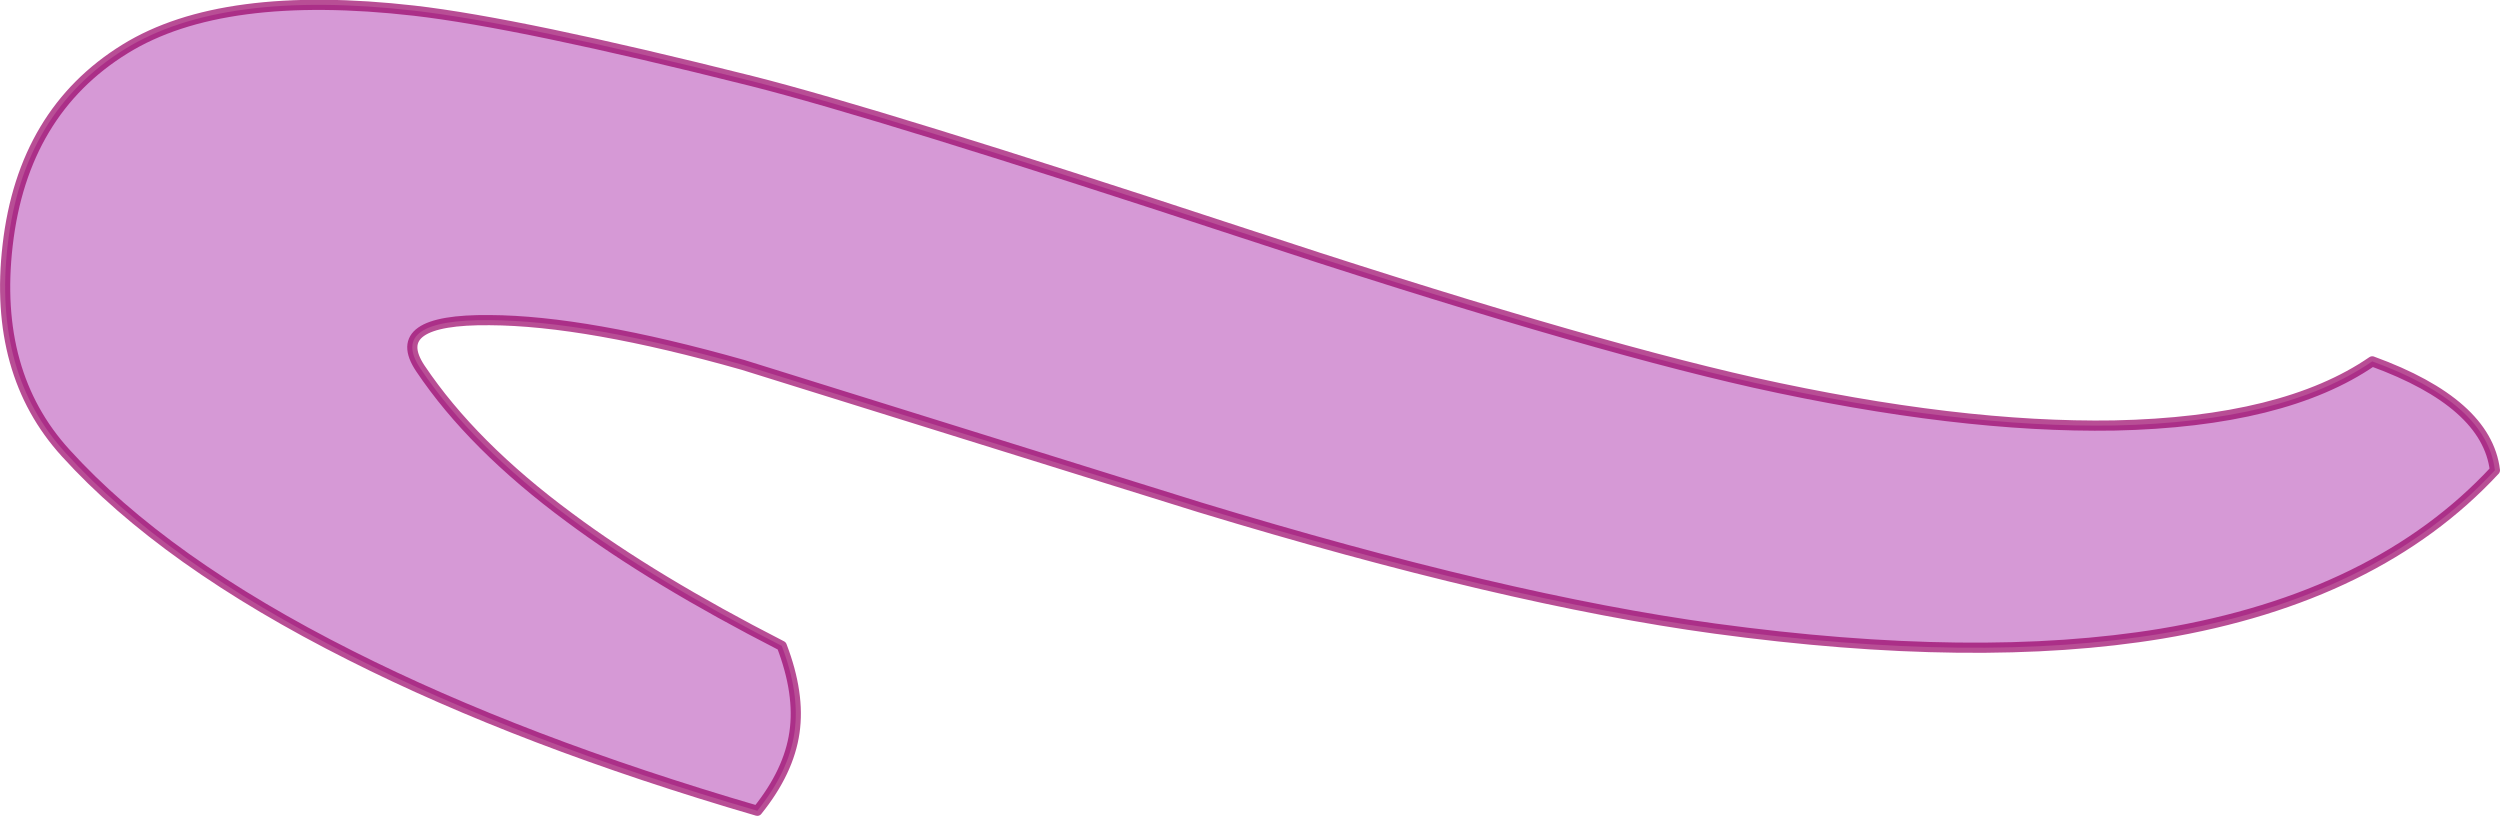 <?xml version="1.0" encoding="UTF-8" standalone="no"?>
<svg xmlns:ffdec="https://www.free-decompiler.com/flash" xmlns:xlink="http://www.w3.org/1999/xlink" ffdec:objectType="shape" height="80.15px" width="245.6px" xmlns="http://www.w3.org/2000/svg">
  <g transform="matrix(1.0, 0.0, 0.0, 1.0, 120.6, 42.75)">
    <path d="M51.75 -5.15 Q71.8 -0.7 87.1 -0.95 103.8 -1.3 112.45 -7.25 123.7 -3.15 124.5 3.45 112.9 15.95 91.75 19.5 73.6 22.5 47.85 19.0 27.25 16.2 -2.7 7.1 L-47.6 -6.9 Q-62.95 -11.25 -72.5 -11.3 -82.55 -11.4 -79.3 -6.55 -74.2 1.05 -64.65 8.1 -56.4 14.25 -43.8 20.7 -42.0 25.4 -42.55 29.2 -43.1 33.05 -46.2 36.9 -69.3 30.15 -86.15 21.65 -104.45 12.45 -114.15 1.75 -121.3 -6.1 -119.85 -18.65 -118.35 -31.75 -108.3 -37.95 -98.75 -43.85 -79.9 -41.7 -69.5 -40.5 -46.8 -34.8 -34.3 -31.65 0.95 -20.05 33.95 -9.15 51.75 -5.15" fill="#990099" fill-opacity="0.4" fill-rule="evenodd" stroke="none"/>
    <path d="M51.75 -5.15 Q71.8 -0.7 87.1 -0.95 103.8 -1.3 112.45 -7.25 123.7 -3.15 124.5 3.45 112.9 15.95 91.75 19.5 73.6 22.5 47.85 19.0 27.25 16.2 -2.7 7.1 L-47.6 -6.9 Q-62.95 -11.25 -72.5 -11.3 -82.55 -11.4 -79.3 -6.55 -74.2 1.05 -64.65 8.1 -56.4 14.25 -43.8 20.7 -42.0 25.4 -42.55 29.2 -43.1 33.05 -46.2 36.9 -69.3 30.15 -86.15 21.65 -104.45 12.45 -114.15 1.75 -121.3 -6.1 -119.85 -18.65 -118.35 -31.75 -108.3 -37.95 -98.75 -43.85 -79.9 -41.7 -69.5 -40.5 -46.8 -34.8 -34.3 -31.65 0.95 -20.05 33.95 -9.15 51.75 -5.15 Z" fill="none" stroke="#990066" stroke-linecap="round" stroke-linejoin="round" stroke-opacity="0.694" stroke-width="1.0"/>
  </g>
</svg>
